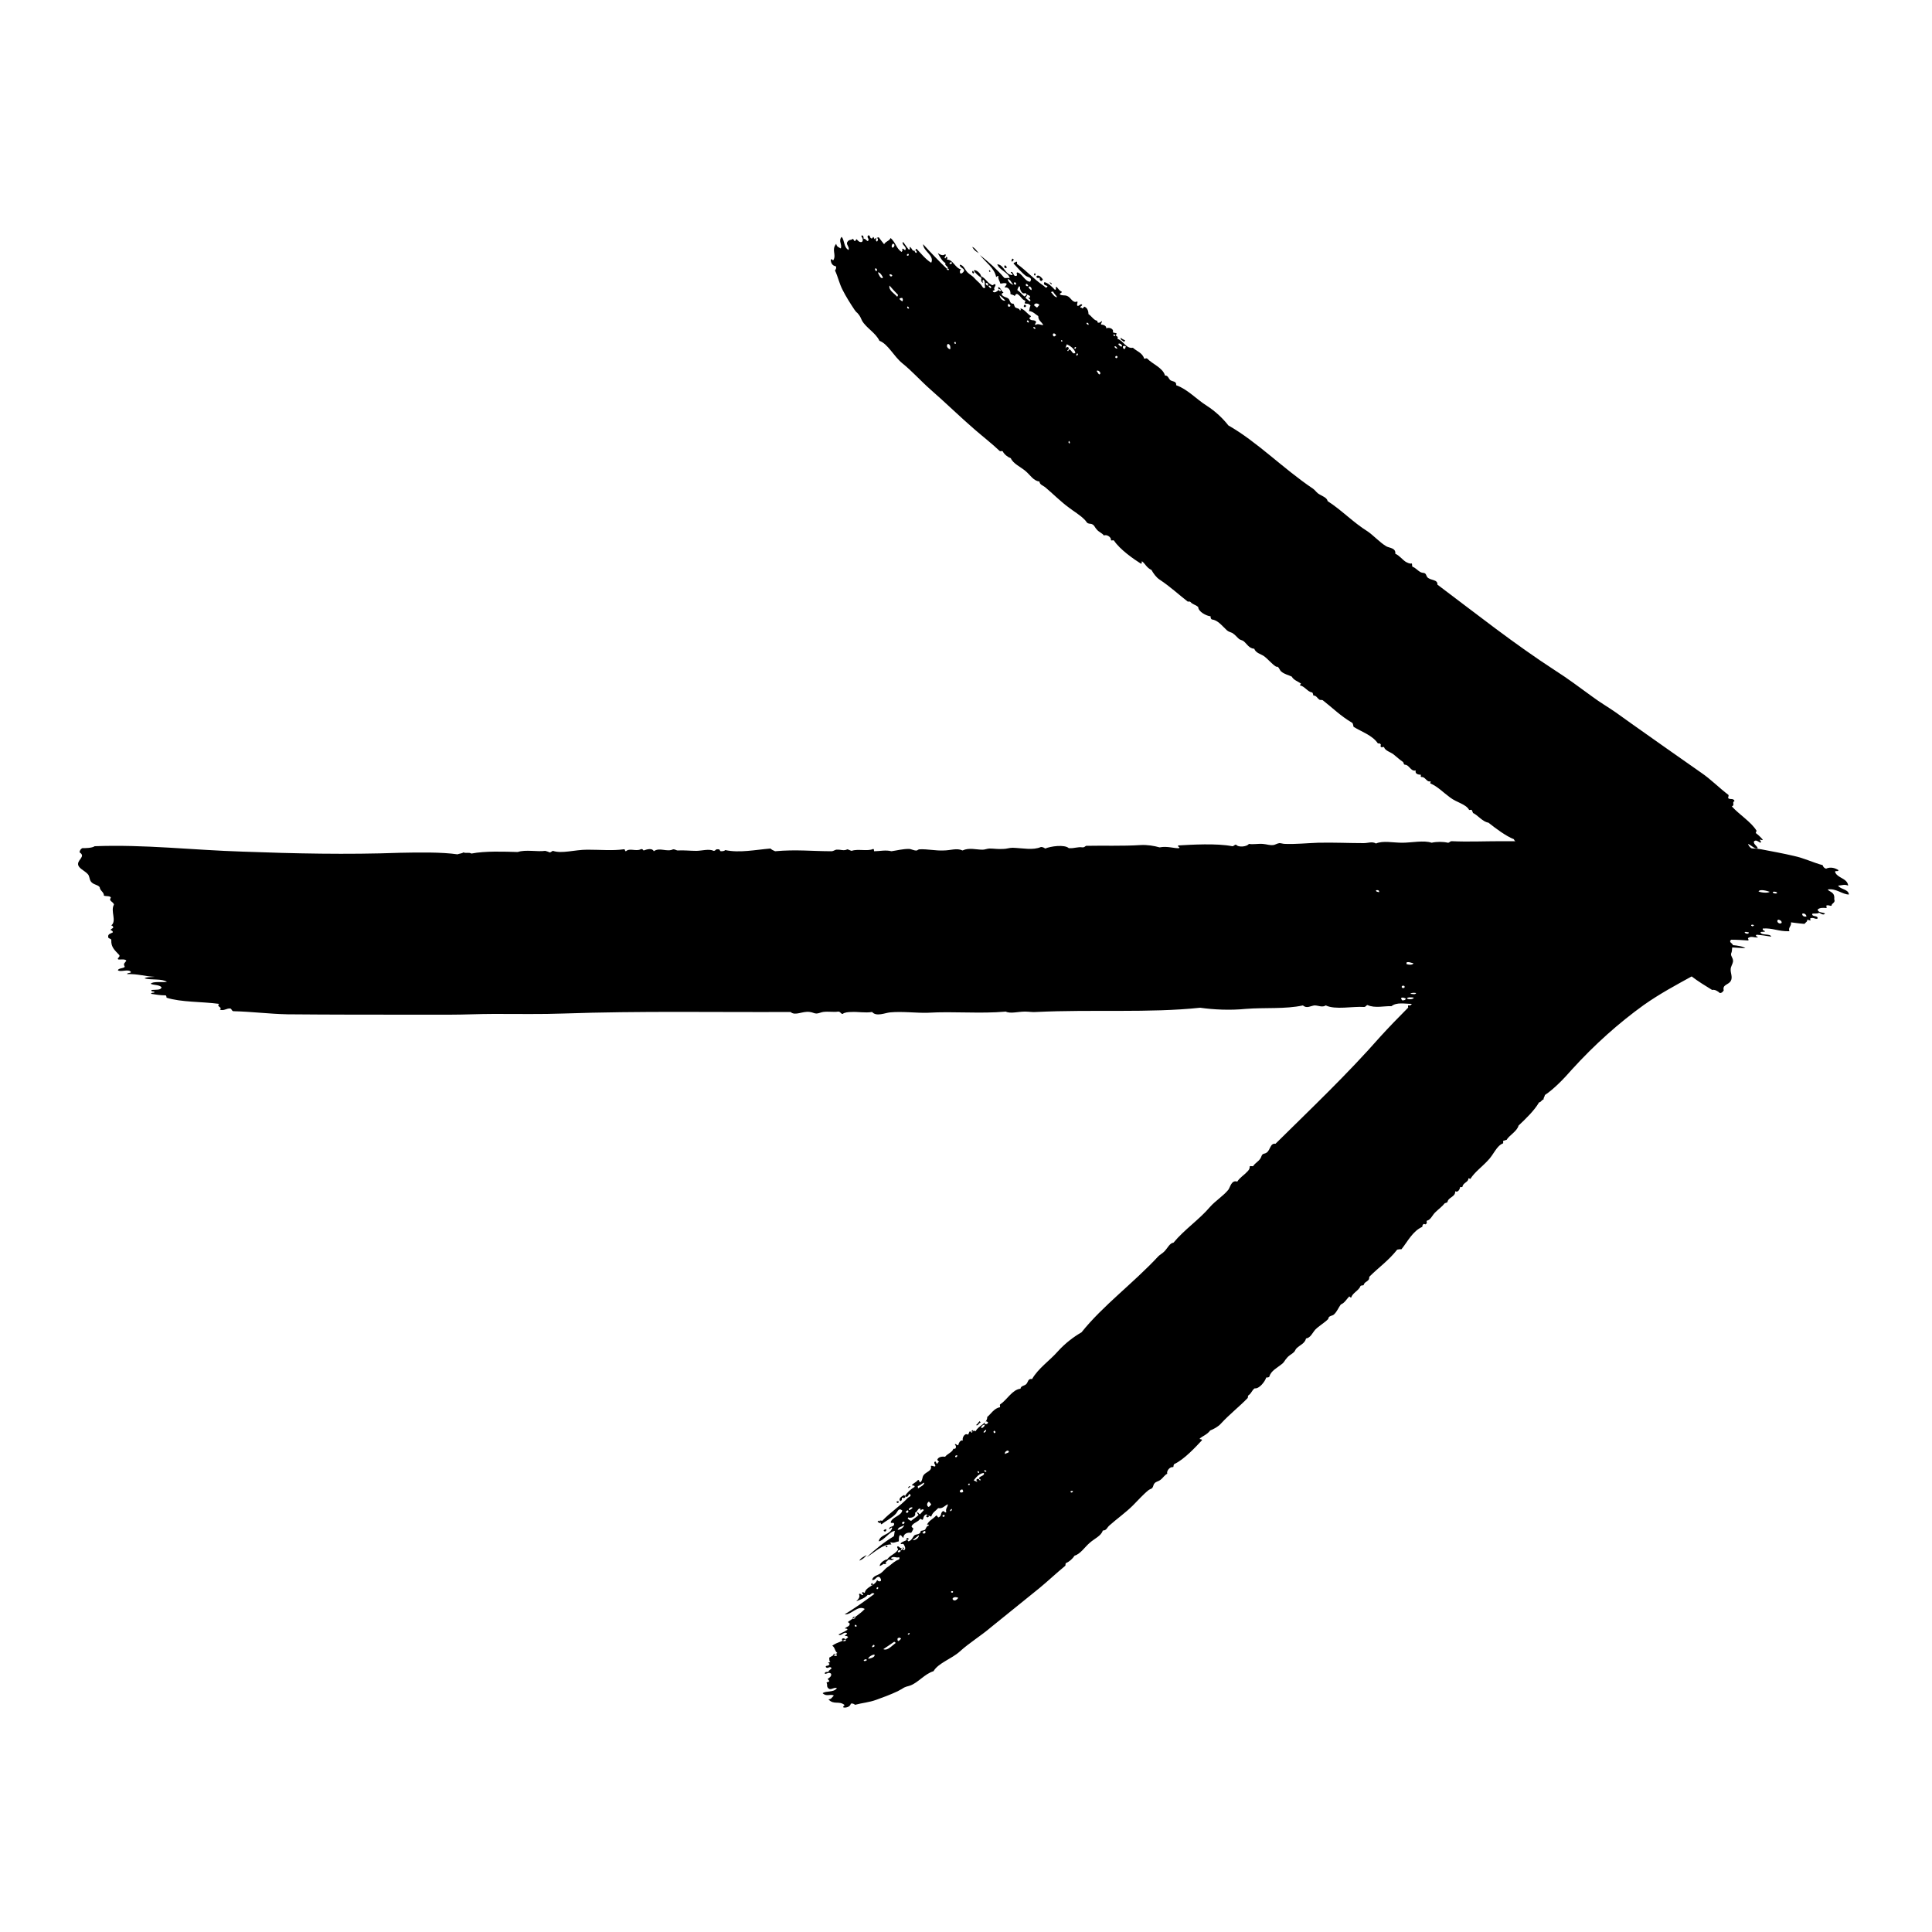 <svg xmlns="http://www.w3.org/2000/svg" xmlns:xlink="http://www.w3.org/1999/xlink" version="1.1" id="Layer_1" x="0px" y="0px" viewBox="0 0 500 500" style="enable-background:new 0 0 500 500;" xml:space="preserve" width="500"  height="500" >
<g>
	<path d="M473,230.2c2.1-0.4,3.8,1.3,5.5,1.3c-0.1-1.4-2.2-1.3-2.8-2.3c1.2-0.1,1.6-0.4,2.6,0c-0.2-2-2.9-1.9-3.4-3.6   c0.2-0.4,0.8,0.1,0.9-0.4c-0.9-0.6-2.1-0.9-3.2-0.4c-0.5-0.1-0.8-0.5-0.9-0.9c-2.6-0.7-4.7-1.8-7.5-2.4c-2.5-0.6-5.8-1.2-8.4-1.7   c-0.5-0.1-1.3-0.2-1.8-0.2c-0.3,0-0.5,0-0.8-0.1c-0.4-0.3-0.7-0.7-0.8-1.1c0.8,0.3,1.8,1.5,2.5,1.1c-0.2-0.6-1.1-1-1-1.7   c0.5-0.6,1.1,0,1.7,0.3c0.4-0.4-0.2-0.4-0.1-0.8c0.2-0.1,0.5,0.3,0.7,0c-0.5-0.6-1.1-1.2-1.8-1.7c0-0.2,0.1-0.3,0.2-0.6   c-1.4-2.3-4.4-4.1-6.4-6.3c0.9-0.4-0.1-1,0.7-1.4c-0.3-0.8-1.1-0.3-1.6-0.7c-0.2-0.2,0.2-0.6,0-0.9c-2.4-1.8-4.5-4-7-5.7   c-5.9-4.1-11.8-8.3-17.9-12.6c-1.4-1-2.8-2-4.2-3c-2-1.4-4.1-2.6-6.1-4.1c-3.3-2.4-6.5-4.8-9.5-6.7c-10.8-7-20.6-14.8-30.6-22.3   c0.1-1.4-1.7-1-2.6-1.9c-0.3-0.4-0.3-0.8-0.6-1c-0.3-0.2-0.7-0.1-1.1-0.3c-0.8-0.4-1.4-1.2-2.1-1.4c-0.3-0.2,0-0.7-0.3-0.9   c-0.4,0.2-1.1-0.2-1.5-0.4c-0.9-0.6-1.6-1.6-2.7-2.1c0.2-1.5-1.6-1.5-2.3-1.9c-1.7-1-3.4-2.9-4.9-3.9c-3.7-2.3-6.7-5.5-10.3-7.8   c-0.2-1-1.5-1.3-2.5-2c-0.5-0.4-0.9-1-1.4-1.3c-7.7-5.2-14.4-12.1-21.8-16.3c-1.4-1.8-3.4-3.7-5.6-5.1c-2.7-1.7-5-4.3-7.9-5.3   c0.1-1.1-0.9-0.9-1.5-1.3c-0.5-0.4-0.6-1.3-1.4-1.2c-0.5-2-3.3-3-4.6-4.4c-0.3-0.2-0.5,0.1-0.8,0c-0.4-1.5-2.1-2-2.9-2.8   c-1.8,0.3-2.4-1.8-4-2.3c0.2-0.5-0.1-0.7-0.5-0.9c0.2-0.2,0.3-0.4,0.3-0.5c-0.3-0.2-0.7-0.1-1-0.3c0.4-1-1.2-1.4-1.7-1   c0.1-0.7-0.8-1-1.3-1c-0.3-0.2,0.4-0.7,0.1-0.9c-0.3,0.3-0.6,0.5-0.9,0.4c-0.4-0.1,0-0.4-0.3-0.5c-0.8-0.1-1.5-1.3-2.2-1.7   c0-0.6-0.2-1.6-1-1.9c-0.2-0.2-0.4,0.6-0.6,0.4c-0.2-0.2-0.3-0.2-0.5-0.2c-0.1-0.4,0.7-0.5,0.4-0.8c-0.4-0.3-0.8,0.6-1.2,0.3   c-0.2-0.3,0.2-0.8,0-1.1c-1.2,0.6-1.6-1-2.6-1.4c-0.7-0.3-1.3,0-1.9-0.4c0-0.5,0.4-0.2,0.5-0.7c-0.7-0.3-0.9-0.8-1.4-1.3   c-0.4,0.3,0.2,0.7-0.4,0.8c-0.8-0.9-1.7-1.7-2.7-2c-0.5,0.9,0.6,0.8,0.8,1.1c-0.4,0.8-0.8-0.1-1.1-0.2c-2.6-1.8-4.3-3.8-6.8-5.6   c-0.1-0.2,0.2-0.5-0.2-0.6c-0.2,0.3-0.5,0.1-0.7,0.5c0.9,0.9,2.1,2.4,3.2,3.2c0.6,0.4,1.8,0.4,1.1,1.5c-1.4,0-2.1-2.3-3.4-2.4   c-0.3,0.4,0.3,0.7-0.2,0.9c-0.9,0.2-0.6-1.2-1.4-1c-0.1,0.3,0.6,0.4,0.4,0.8c-2-0.1-2.1-2.7-3.9-2.8c0.4,1.4,3,2.2,3.2,3.6   c-0.5-0.2-1,0.1-1.4-0.1c-1.9-2.2-3.9-4-6.3-5.9c1.4,1.8,3.8,3.4,4.2,5.7c0.2-0.2,0.4-0.3,0.6-0.3c-0.2,0.7,0.3,1.3,0.5,2   c0.5,0,1.1-0.3,1.6,0c0.1,0.4-0.5,0.7-0.5,1c1-0.2,1.6,0.8,1.5,1.7c0.4,0.2,0.8,0.2,1.1,0.5c0.3-0.4,0.3-0.6,0.7-0.5   c1,0.6,1.1,1.4,2,1.7c0.2,0.2-0.2,0.5-0.1,0.7c0.5,0.2,1-0.1,1.5,0.6c-0.3,0.5-0.2,0.9-0.4,1.4c1.1,0.1,1.7,0.9,2.4,1.3   c0,1.2,0.8,1.4,1.3,2.3c-0.7,0.1-1.3-0.5-2,0c-0.4-0.2,0.3-0.6,0.1-0.9c-0.6-0.6-1.2,0-1.7-0.8c0-0.3,0.4-0.3,0.4-0.6   c-1.1-0.7-1.6-1.7-2.7-2c0,0.2,0.2,0.3-0.1,0.6c-0.3-0.7-0.6-0.5-1.2-0.8c-0.3-0.3-0.3-0.7-0.5-1c-1,0.1-0.9-1-1.3-1.3   c-0.4-0.4-1.5-0.4-1.8-1.2c0.2-0.3,0.3-0.2,0.5-0.4c-0.6-0.4-0.6-1-1.2-1.4c-0.5,0.1,0.2,0.5-0.1,0.8c-0.5,0.4-1.2,0.9-1.5,0.2   c0.2-0.2,0.4,0,0.5-0.3c-0.4-0.6,0.4-0.9,0.2-1.4c-0.3-0.3-0.7,0.5-1,0.1c-1.2-0.6-1.5-1.7-2.7-2.2c0-0.6-1.3-1.9-1.9-1.5   c0.4,0.7,1.2,1.4,2,1.9c-0.1,0.4-0.2,1.2,0.5,1.3c-0.3-0.2-0.3-0.7,0-0.8c0.7,0.7,0.1,1.2,0.5,2c-0.6,0.5-0.8-0.4-1.1-0.7   c-0.5-0.6-1.3-1.2-1.7-1.7c-0.5-0.6-1.2-0.9-1.8-1.5c-0.7-0.7-1-1.9-2-2c-0.1,0.8,1.2,0.9,1.1,1.6c-0.1,0.3-0.7,0.9-1,0.6   c-0.1-0.3-0.2-0.6,0.2-1c-1.5-0.3-2.1-2.6-3.6-2.5c-0.1-0.2,0.3-0.5-0.1-0.7c-0.3-0.1-0.2,0.6-0.5,0.3c-0.2-0.3,0.6-0.8,0.1-1   c-0.6,0.5-1.3,0.1-1.9-0.3c0.5,0.9,1.1,2.1,2,2.6c-0.4,0.7,1,0.8,0.5,1.6c-2.1-2-4.3-4.3-6.3-6.5c0,1.8,3,2.9,2.1,4.8   c-1.5-0.9-2.7-2.5-3.8-3.6c-0.3,0-0.2,0.6-0.5,0.5c-0.7,0.1-0.6-0.6-1.2-1c-0.2,0,0.2,0.7-0.3,0.7c-0.6-0.7-1-1.4-1.5-2   c-0.5,0.8,1.1,1.2,0.6,2.1c-0.3,0.1-0.5-0.5-0.8-0.3c0,0.3,0.2,0.5-0.2,0.8c-1.4-1-1.4-2.3-2.8-3.6c-0.5,0.9-1.1,0.7-1.7,1.6   c-0.3-0.4-0.9-1.1-1.4-1.8c-0.5,0.2-0.7,0.1-1.1,0.5c-0.1-0.2-0.1-0.4-0.3-0.6c-0.2,0.2-0.2,0.5-0.5,0.4c-0.5-0.2-0.2-0.8-0.8-0.8   c-0.6,0.6,0.5,0.9-0.1,1.5c-0.4-0.1-0.6-0.7-1.1-0.6c0-0.3,0-1.1-0.6-0.8c0.1,0.5,0.7,0.9,0.2,1.6c-0.6,0.2-1-0.2-1.4-0.7   c-0.2,0.1-0.4,0.6-0.5,0.5c-0.3-0.2-0.2-0.4-0.5-0.6c-0.5,0.5-1,0-1.5,1c-0.1,0.7,0.7,1.2,0.4,1.9c-1.3-0.7-1-2.6-1.8-3.4   c-0.9,1.1,0.2,1.9-0.2,3c-0.7-0.4-1-0.4-1.2-1.2c-1.3,1.6,0.1,2.7-0.7,4.2c-0.4,0.2-0.3-0.5-0.7-0.1c0,0.8,0.4,1.6,1.3,1.7   c0.2,0.3,0.1,0.7-0.2,1.1c0.8,1.7,1.1,3.4,2,5.1c0.8,1.6,2,3.5,3,5c0.2,0.3,0.5,0.7,0.8,0.9c0.8,0.9,0.8,1.2,1.2,2   c1.1,1.9,3.5,3.1,4.5,5.2c2.2,0.8,3.7,4,5.9,5.8c2.5,2,4.7,4.5,7.3,6.8c3.9,3.4,8,7.4,11.5,10.4c2.2,1.9,4.4,3.6,6.4,5.5   c0.3,0.2,0.5-0.1,0.8,0.1c0.4,0.8,1.3,1.5,2.1,1.8c0.6,1.4,2.5,2.2,3.8,3.3c1.2,1,2.1,2.6,3.6,2.7c0.1,0.9,0.9,1,1.5,1.5   c1.9,1.6,3.9,3.6,5.9,5.1c1.4,1.1,3.2,2.1,4.4,3.4c0.3,0.3,0.4,0.6,0.7,0.8c0.4,0.2,0.9,0.1,1.2,0.3c0.6,0.3,0.6,0.8,1.2,1.4   c0.5,0.6,1.4,0.9,1.8,1.5c0.6-0.4,2,0.4,1.8,1.2c0.3,0.2,0.5-0.1,0.8,0.1c1.5,2.3,5.1,4.8,7,6c0.4-0.2,0-0.7,0.3-0.6   c0.7,0.5,1.2,1.7,2.4,2.2c0.5,0.9,1.2,1.9,2.1,2.5c2.6,1.7,5.1,4,7.3,5.7c0.2,0,0.5-0.1,0.7,0.1c0.6,0.7,1.2,0.6,2,1.3   c0,1.2,2.1,2.3,3.2,2.4c0,0.3,0,0.6,0.3,0.8c1.6,0.2,2.6,1.6,3.9,2.8c0.4,0.4,1,0.5,1.4,0.7c0.8,0.5,1.2,1.1,1.8,1.6   c0.3,0.2,0.8,0.3,1.1,0.5c0.9,0.7,1.4,1.9,2.8,2c0.4,1.1,1.6,1.3,2.5,1.9c1.1,0.8,2,2,3.1,2.7c0.1,0.1,0.4,0,0.5,0.1   c0.4,0.3,0.5,0.9,0.9,1.2c0.8,0.7,1.9,0.9,2.7,1.3c0.5,0.9,1.5,1.2,2.4,1.8c-0.2,0.2-0.2,0.4-0.3,0.5c1.2,0.1,2,1.7,3.2,1.8   c0.2,0.2,0.2,0.5,0.3,0.8c0.8,0,0.9,0.6,1.6,1.1c0.3,0.1,0.5,0,0.8,0.1c2.7,2.1,4.5,4,7.7,5.9c0.2,0.3,0.2,0.7,0.3,1   c2.1,1.3,4.9,2.2,6.3,4.3c0.2,0,0.5-0.1,0.7,0.2c0.2,0.2-0.2,0.5,0.1,0.7c0.3,0.3,0.5-0.2,0.8,0.1c0.3,0.9,1.6,1.2,2.4,1.8   c0.9,0.7,1.6,1.4,2.5,2c0.2,0.2,0.1,0.5,0.4,0.7c1.3,0,1.5,1.8,2.9,1.5c-0.3,0.9,0.7,1.1,1.3,1.1c0.1,0.2-0.2,0.5,0.2,0.6   c1-0.1,1.3,1.4,2.3,1.1c0.2,0.2-0.3,0.5,0.1,0.6c1.8,0.8,3.1,2.2,5,3.6c1.7,1.3,4.1,1.7,4.9,3.2c0.2,0.1,0.4-0.1,0.7,0   c0,0.3,0.3,0.5,0.3,0.8c1.2,0.5,2.5,2.3,4,2.5c1.9,1.5,4.4,3.4,6.6,4.3c0.1,0.3,0.2,0.4,0.4,0.5c-1.2,0-2.4,0-3.6,0   c-4.4,0-8.7,0.2-12.9,0c-0.5,0-0.5,0.4-1,0.4c-1.2-0.3-2.9-0.3-4.2,0c-2-0.7-5.2,0-7.6,0c-2.4,0-5-0.6-6.8,0.2   c-1-0.6-2-0.1-3.2-0.1c-3.7,0-8-0.2-11.8-0.1c-2.8,0.1-5.8,0.4-8.5,0.3c-0.6,0-1-0.2-1.5-0.2c-0.7,0.1-1.2,0.5-1.6,0.5   c-1,0.1-1.5-0.2-2.7-0.3c-1.2-0.1-2.5,0.2-3.6,0c-0.4,0.7-2.7,1-3.3,0.2c-0.5,0-0.5,0.4-1,0.4c-4-0.8-10.6-0.4-14-0.2   c-0.2,0.4,0.7,0.5,0.2,0.7c-1.2,0.1-3-0.6-5-0.2c-1.4-0.4-3.2-0.7-4.9-0.6c-4.7,0.3-9.8,0.1-14.1,0.2c-0.3,0.1-0.4,0.4-0.9,0.4   c-1.4-0.2-2,0.3-3.6,0.2c-1.1-1-4.7-0.5-6.1,0.1c-0.3-0.2-0.6-0.4-1.1-0.4c-2.1,0.9-4.6,0.3-7.3,0.2c-0.9,0-1.6,0.3-2.4,0.3   c-1.5,0.1-2.4-0.1-3.6-0.1c-0.6,0-1.2,0.3-1.8,0.3c-1.7,0-3.5-0.6-5.2,0.2c-1.5-0.7-3.1,0-4.9,0c-2.1,0.1-4.2-0.4-6.2-0.3   c-0.3,0-0.5,0.2-0.7,0.3c-0.8,0.1-1.4-0.4-2.1-0.4c-1.6,0-3.1,0.4-4.5,0.6c-1.5-0.4-3,0-4.5,0c0-0.3,0-0.5-0.2-0.6   c-1.5,0.7-4-0.1-5.6,0.5c-0.4-0.1-0.7-0.3-1.1-0.4c-1,0.5-1.6,0-2.9,0.1c-0.4,0.1-0.6,0.3-1.1,0.4c-5.2,0-9.2-0.5-14.7,0   c-0.5-0.2-0.9-0.4-1.2-0.7c-3.8,0.3-8,1.2-11.7,0.4c-0.2,0.2-0.5,0.3-1.1,0.3c-0.4,0-0.2-0.6-0.8-0.5c-0.7-0.1-0.5,0.4-1.1,0.4   c-1.2-0.6-3.1,0-4.5,0c-1.6,0-3.2-0.2-4.9-0.1c-0.4-0.1-0.6-0.3-1.1-0.3c-1.6,0.8-3.5-0.6-5,0.5c-0.4-0.9-1.8-0.5-2.6-0.2   c-0.3-0.1-0.2-0.5-0.8-0.3c-1.2,0.6-2.9-0.4-3.8,0.5c-0.4,0-0.1-0.6-0.6-0.5c-2.9,0.4-5.8,0.1-9.4,0.1c-3.3,0-6.6,1.1-8.9,0.3   c-0.4,0.1-0.4,0.4-0.9,0.4c-0.3-0.2-0.8-0.3-1.1-0.4c-2,0.3-5.1-0.4-7.1,0.3c-3.6-0.1-8.4-0.3-12,0.4c-0.7-0.4-1.3,0-2.1-0.3   c-0.3,0.3-1.1,0.3-1.5,0.5c-4.1-0.6-10-0.5-14.9-0.4c-13.7,0.5-27.2,0.2-40.7-0.3c-12.9-0.4-25.5-1.9-38.3-1.4   c-0.7,0.5-2.5,0.5-3.2,0.5c-0.4,0.2-0.7,0.6-0.7,1.1c1.6,1-0.4,1.8-0.4,3c0,1.1,1.7,1.7,2.5,2.6c0.5,0.5,0.4,1.3,0.8,1.9   c0.6,0.9,1.8,0.8,2.3,1.5c0.1,1,1.1,1.2,1.1,2.2c0.6,0.2,1.6,0,1.8,0.5c-0.7,0.9,0.6,1,0.8,1.8c-1,1.7,0.8,4.2-0.7,5.4   c0.3,0.1,0.5,0.2,0.5,0.6c-0.2,0.2-0.6,0.3-0.7,0.6c0.3,0.1,0.6,0.2,0.6,0.6c-0.5,0.3-1.3,0.4-1.2,1.1c-0.1,0.6,0.8,0.4,0.8,0.9   c-0.1,1.9,1,2.7,2.1,3.9c0.2,0.6-0.7,0.7-0.3,1.1c0.5,0.1,1.7-0.2,2.1,0.3c-0.4,0.7-0.9,0.7-0.4,1.6c-0.4,0.5-1.6,0.3-1.8,0.9   c0.7,0.6,2.9-0.5,3.4,0.5c-0.2,0.3-1,0.1-1,0.5c2.8-0.1,4.6,0.6,7.2,0.7c-1,0.1-2.2,0-2.7,0.4c1.7,0.5,4.5,0,5.8,0.9   c-1.4,0.2-3.6-0.2-4.2,0.5c0.8,0.4,2.2,0.2,2.8,0.9c-0.1,0.8-1.5,0.6-2.6,0.7c-0.2,0.6,0.7,0.2,0.8,0.6c-0.2,0.2-0.9,0-0.9,0.4   c1.2,0.2,2.4,0.4,3.8,0.4c0.1,0.1,0.2,0.3,0.2,0.6c3.7,1.2,9.2,1,13.6,1.6c-0.8,0.8,1,0.8,0.2,1.5c1.1,0.4,1.7-0.4,2.7-0.3   c0.4,0.1,0.3,0.6,0.8,0.7c4.7,0.1,9.2,0.7,14,0.8c11.1,0.1,22.5,0.1,34,0.1c2.7,0,5.3,0,8,0c3.8,0,7.6-0.2,11.4-0.2   c6.3,0,12.6,0.1,18-0.1c20-0.7,39.4-0.3,58.8-0.4c1.2,1.1,3.1-0.3,5,0c0.8,0.1,1.1,0.4,1.7,0.4c0.5,0,1.1-0.3,1.7-0.4   c1.4-0.2,2.9,0.1,3.9-0.1c0.7,0,0.6,0.6,1.2,0.6c0.4-0.4,1.5-0.5,2.3-0.5c1.6-0.1,3.5,0.3,5.3,0c1.1,1.3,3.4,0.2,4.7,0.1   c3.1-0.3,6.9,0.2,9.7,0.1c6.8-0.4,13.5,0.3,20.2-0.3c1.2,0.6,3.1,0,5,0c1,0,2,0.2,2.9,0.1c14.5-0.7,29.2,0.3,42.4-1.1   c3.5,0.5,7.8,0.7,11.8,0.3c5-0.4,10.2,0.1,14.8-0.9c1,0.9,2,0.1,3,0c1,0,2,0.6,2.9,0c2.5,1.2,6.9,0.2,9.9,0.4   c0.5,0,0.5-0.4,0.9-0.5c1.9,0.9,4.5,0.2,6.2,0.3c1.4-1.1,3.4-0.6,5.3-0.6c-0.1,0.1-0.2,0.2-0.4,0.4c-0.2,0-0.4,0-0.6,0   c0,0.2,0,0.3,0,0.5c0,0,0.1,0,0.1,0c-2.6,2.6-5.1,5.2-7.2,7.5c-8.7,9.9-18.1,18.8-27.2,27.8c-1.4-0.2-1.3,1.6-2.3,2.3   c-0.4,0.3-0.8,0.2-1.1,0.5c-0.2,0.2-0.3,0.7-0.5,1c-0.5,0.8-1.5,1.3-1.8,1.9c-0.3,0.3-0.7-0.1-1,0.2c0.1,0.5-0.3,1.1-0.7,1.4   c-0.7,0.8-1.8,1.4-2.5,2.5c-1.5-0.5-1.8,1.4-2.3,2.1c-1.3,1.6-3.5,3-4.7,4.4c-2.9,3.4-6.7,5.9-9.5,9.3c-1,0.1-1.5,1.4-2.4,2.3   c-0.5,0.5-1.1,0.8-1.5,1.2c-6.5,7-14.4,12.8-19.9,19.7c-2.1,1.2-4.3,2.9-6.1,4.9c-2.2,2.5-5.1,4.4-6.7,7.2c-1.1-0.2-1,0.8-1.5,1.3   c-0.5,0.5-1.4,0.4-1.5,1.2c-2.1,0.2-3.5,2.9-5.2,4c-0.3,0.2,0,0.5-0.1,0.8c-1.5,0.2-2.4,1.8-3.3,2.5c0,1.8-2.3,2.2-3,3.7   c-0.5-0.3-0.7,0-1,0.4c-0.2-0.2-0.3-0.3-0.5-0.4c-0.3,0.3-0.2,0.6-0.5,0.9c-0.9-0.6-1.6,1-1.3,1.5c-0.7-0.2-1.1,0.7-1.2,1.2   c-0.3,0.2-0.6-0.5-0.9-0.2c0.3,0.3,0.4,0.7,0.2,1c-0.2,0.3-0.4,0-0.6,0.2c-0.2,0.8-1.6,1.3-2.1,2c-0.7-0.1-1.7,0-2,0.7   c-0.2,0.2,0.6,0.5,0.3,0.7c-0.2,0.1-0.3,0.3-0.3,0.4c-0.4,0.1-0.3-0.8-0.7-0.5c-0.4,0.4,0.4,0.9,0.1,1.2c-0.4,0.1-0.7-0.3-1.1-0.1   c0.4,1.3-1.3,1.5-1.9,2.4c-0.4,0.6-0.2,1.3-0.8,1.8c-0.5-0.1-0.1-0.5-0.6-0.6c-0.5,0.6-1,0.7-1.6,1.3c0.3,0.4,0.7-0.1,0.7,0.5   c-1,0.6-2,1.5-2.5,2.4c0.8,0.6,0.9-0.5,1.2-0.6c0.7,0.6-0.2,0.8-0.4,1c-2.3,2.4-4.5,3.7-6.7,6c-0.2,0-0.4-0.3-0.6,0.1   c0.3,0.3,0.1,0.5,0.4,0.8c1-0.8,2.8-1.7,3.7-2.7c0.5-0.5,0.7-1.7,1.7-0.9c-0.2,1.4-2.7,1.7-3,3.1c0.3,0.4,0.8-0.2,0.9,0.4   c0,0.9-1.3,0.5-1.3,1.3c0.3,0.1,0.5-0.6,0.8-0.3c-0.5,1.9-3.1,1.6-3.5,3.5c1.4-0.2,2.8-2.6,4.2-2.7c-0.2,0.5-0.1,1-0.3,1.4   c-2.5,1.5-4.7,3.3-7,5.4c2-1.2,4.1-3.4,6.4-3.3c-0.2-0.2-0.3-0.5-0.2-0.6c0.7,0.4,1.4-0.1,2.1-0.2c0.1-0.5-0.1-1.1,0.3-1.6   c0.4-0.1,0.6,0.6,0.9,0.7c0-1.1,1.1-1.5,2-1.3c0.3-0.4,0.4-0.7,0.6-1.1c-0.4-0.4-0.6-0.4-0.4-0.8c0.7-0.9,1.6-0.9,2.1-1.7   c0.2-0.1,0.5,0.3,0.7,0.2c0.3-0.5,0.1-1,0.9-1.4c0.5,0.4,0.9,0.4,1.3,0.6c0.3-1.1,1.2-1.5,1.8-2.2c1.2,0.2,1.6-0.6,2.5-1   c0,0.7-0.7,1.2-0.4,2c-0.3,0.4-0.6-0.4-0.9-0.2c-0.7,0.5-0.2,1.2-1.1,1.6c-0.3,0-0.2-0.4-0.6-0.5c-0.9,1-1.9,1.3-2.4,2.4   c0.2,0,0.4-0.2,0.5,0.2c-0.7,0.2-0.6,0.5-1,1.1c-0.4,0.2-0.7,0.2-1.1,0.3c-0.1,1-1.1,0.8-1.6,1.1c-0.4,0.3-0.7,1.4-1.6,1.6   c-0.3-0.2-0.1-0.3-0.3-0.5c-0.5,0.5-1.1,0.4-1.7,1c0,0.5,0.5-0.1,0.8,0.3c0.3,0.5,0.7,1.4-0.1,1.5c-0.1-0.2,0.1-0.4-0.2-0.6   c-0.7,0.3-0.9-0.5-1.3-0.4c-0.4,0.3,0.4,0.7,0,1c-0.8,1.1-2,1.3-2.7,2.4c-0.5-0.1-2.1,1-1.9,1.7c0.7-0.3,1.6-1,2.3-1.7   c0.4,0.1,1.1,0.4,1.4-0.3c-0.2,0.3-0.7,0.2-0.8-0.1c0.8-0.6,1.2,0.1,2.1-0.2c0.4,0.7-0.6,0.7-0.9,1c-0.7,0.4-1.4,1.1-2,1.5   c-0.7,0.4-1.1,1.1-1.8,1.6c-0.8,0.6-2.1,0.7-2.3,1.8c0.8,0.2,1.1-1,1.8-0.8c0.3,0.1,0.7,0.8,0.4,1.1c-0.3,0.1-0.6,0.1-0.9-0.3   c-0.5,1.5-2.9,1.7-3.2,3.3c-0.2,0.1-0.5-0.4-0.7,0c-0.1,0.3,0.5,0.3,0.2,0.6c-0.3,0.2-0.7-0.7-1-0.2c0.4,0.7-0.2,1.3-0.7,1.8   c1-0.4,2.3-0.8,3-1.7c0.7,0.5,0.9-0.9,1.7-0.2c-2.4,1.8-5.1,3.7-7.7,5.3c1.7,0.2,3.4-2.5,5.2-1.4c-1.2,1.3-3,2.4-4.3,3.3   c-0.1,0.3,0.5,0.3,0.4,0.6c-0.1,0.7-0.7,0.6-1.2,1.1c-0.1,0.2,0.7-0.1,0.6,0.4c-0.8,0.5-1.5,0.8-2.3,1.2c0.7,0.6,1.4-0.9,2.2-0.3   c0.1,0.3-0.6,0.4-0.5,0.7c0.3,0,0.5-0.1,0.8,0.3c-1.2,1.2-2.6,1.1-4.1,2.2c0.8,0.6,0.5,1.2,1.3,1.9c-0.5,0.3-1.3,0.7-2.1,1.2   c0.1,0.5-0.1,0.8,0.3,1.1c-0.2,0.1-0.4,0.1-0.6,0.2c0.2,0.2,0.5,0.2,0.3,0.5c-0.3,0.5-0.9,0.1-0.9,0.6c0.5,0.7,1-0.4,1.5,0.3   c-0.1,0.4-0.8,0.5-0.8,1c-0.3,0-1.1-0.1-0.9,0.5c0.5,0,1.1-0.6,1.6,0c0.1,0.6-0.3,0.9-0.9,1.3c0.1,0.2,0.5,0.5,0.4,0.6   c-0.2,0.3-0.5,0.1-0.7,0.4c0.4,0.6-0.2,1,0.7,1.6c0.7,0.2,1.3-0.5,2-0.2c-0.9,1.2-2.8,0.6-3.7,1.3c1,1,2,0.1,2.9,0.6   c-0.6,0.6-0.6,0.9-1.4,1c1.4,1.5,2.7,0.3,4.1,1.4c0.2,0.4-0.5,0.2-0.2,0.7c0.8,0.1,1.7-0.2,1.9-1c0.4-0.1,0.7,0,1.1,0.3   c1.8-0.5,3.6-0.6,5.5-1.3c1.7-0.6,3.8-1.4,5.5-2.2c0.3-0.2,0.8-0.4,1.1-0.6c1-0.7,1.4-0.6,2.2-0.9c2.1-0.8,3.7-3,6-3.7   c1.2-2.1,4.7-3.2,6.8-5.1c2.4-2.2,5.4-4,8.1-6.3c4.1-3.3,8.8-7.1,12.5-10.1c2.3-1.9,4.4-3.9,6.6-5.7c0.3-0.2,0-0.5,0.3-0.8   c0.8-0.3,1.7-1.1,2.2-1.9c1.5-0.4,2.7-2.3,3.9-3.3c1.2-1.1,3-1.8,3.4-3.2c1,0,1.1-0.8,1.7-1.3c1.9-1.7,4.3-3.4,6.1-5.2   c1.3-1.3,2.7-2.9,4.1-4c0.3-0.2,0.7-0.3,0.9-0.5c0.3-0.4,0.3-0.9,0.5-1.1c0.4-0.6,0.9-0.5,1.6-1c0.7-0.5,1.1-1.3,1.8-1.6   c-0.3-0.7,0.7-1.9,1.5-1.7c0.2-0.2,0-0.5,0.3-0.8c2.6-1.2,5.6-4.5,7.2-6.2c-0.2-0.4-0.7-0.1-0.6-0.4c0.6-0.6,1.9-1,2.7-2.1   c1-0.4,2.1-1,2.8-1.8c2.2-2.4,4.9-4.5,6.9-6.6c0.1-0.2,0-0.5,0.2-0.7c0.8-0.5,0.8-1.2,1.6-1.8c1.2,0.2,2.7-1.8,3-2.8   c0.3,0,0.6,0,0.8-0.2c0.4-1.6,2.1-2.3,3.5-3.5c0.4-0.4,0.6-0.9,1-1.3c0.6-0.8,1.3-1,1.9-1.6c0.3-0.3,0.4-0.8,0.7-1   c0.8-0.8,2.1-1.2,2.4-2.5c1.2-0.2,1.6-1.4,2.4-2.3c1-1,2.3-1.7,3.3-2.7c0.1-0.1,0.1-0.4,0.2-0.5c0.3-0.4,1-0.4,1.3-0.7   c0.8-0.7,1.2-1.8,1.8-2.6c1-0.4,1.5-1.4,2.2-2.1c0.2,0.2,0.3,0.3,0.5,0.3c0.3-1.2,2-1.8,2.4-3c0.3-0.2,0.6-0.1,0.8-0.2   c0.2-0.8,0.8-0.8,1.3-1.4c0.2-0.3,0.1-0.5,0.2-0.8c2.5-2.5,4.8-4,7.2-7c0.4-0.1,0.7-0.1,1.1-0.1c1.6-2,2.9-4.7,5.4-5.8   c0-0.2,0-0.5,0.3-0.7c0.2-0.2,0.5,0.3,0.7-0.1c0.4-0.2-0.1-0.5,0.2-0.8c1-0.2,1.4-1.5,2.2-2.2c0.8-0.8,1.7-1.4,2.4-2.3   c0.2-0.1,0.5-0.1,0.7-0.3c0.2-1.3,2.1-1.3,2-2.8c0.8,0.4,1.2-0.6,1.3-1.1c0.2-0.1,0.4,0.2,0.6-0.1c0.1-1,1.6-1.2,1.5-2.1   c0.2-0.2,0.5,0.3,0.6,0c1.1-1.7,2.7-2.8,4.4-4.6c1.6-1.6,2.3-3.9,4-4.5c0.1-0.2-0.1-0.5,0.1-0.7c0.3,0,0.6-0.2,0.8-0.2   c0.7-1.2,2.7-2.2,3.1-3.7c1.8-1.7,4.1-3.9,5.3-6c0.6-0.1,0.6-0.6,1.2-0.8c-0.1-0.4,0.3-0.7,0.3-1.1c2.3-1.5,5-4.3,7-6.6   c5.9-6.5,12.2-12.1,18.6-16.7c4.1-2.9,8.4-5.2,12.4-7.4c1.7,1.3,3.5,2.4,5.3,3.5c0.7-0.2,1.6,0.4,2,0.8c0.4,0,0.7-0.2,1-0.7   c-0.4-1.5,1.2-1.4,1.8-2.4c0.6-1-0.1-2.1,0-3.1c0-0.6,0.5-1.3,0.6-1.9c0.1-1-0.6-1.3-0.5-2.1c0.3-0.6,0.2-1.1,0.3-1.6   c1.2,0.1,2.3,0.1,3.4,0.2c-0.7-0.5-2-0.7-3.3-0.8c0-0.1,0-0.1,0.1-0.1c-0.3-0.4-0.9-0.6-0.7-1.1c0.1-0.1,0.2-0.1,0.2-0.2   c1.6,0,3.1,0.1,4.4,0.2c0.4-0.2-0.3-0.5,0.1-0.7c0.8-0.5,1.4,0,2.4-0.1c0.3-0.1-0.9-0.3-0.3-0.7c1.3,0.1,2.6,0.3,3.8,0.5   c-0.3-0.9-2.5-0.2-2.8-1.1c0.2-0.3,1.1,0,1.2-0.3c-0.3-0.2-0.7-0.2-0.6-0.7c2.6-0.2,4,0.8,6.9,0.7c-0.4-1,0.6-1.3,0.4-2.3   c0.9,0.1,2.1,0.3,3.5,0.4c0.4-0.5,0.8-0.6,0.7-1.1c0.3,0.1,0.6,0.2,0.9,0.2c-0.1-0.3-0.3-0.5,0.1-0.6c0.8-0.2,1.1,0.4,1.7,0.1   c0.1-0.9-1.5-0.3-1.4-1.2c0.5-0.2,1.3,0.1,1.8-0.3c0.3,0.2,1.2,0.8,1.5,0.2c-0.6-0.3-1.8-0.2-1.9-1c0.5-0.5,1.3-0.5,2.3-0.4   c0.1-0.2-0.2-0.7,0.1-0.7c0.6-0.1,0.7,0.2,1.2,0.1c0-0.7,1.1-0.7,0.7-1.7C474.9,230.8,473.5,230.9,473,230.2z M260.8,72.2   c0.8,0.2,0.8,0.9,1.5,1.5C261.6,73.6,260.8,72.8,260.8,72.2z M262.4,73.2c0.3-0.4,0.6,0.1,0.6,0.3   C262.8,73.9,262.3,73.5,262.4,73.2z M266.1,73.9c-0.2,0.4-0.8,0-0.6-0.3C265.6,73.2,266.1,73.8,266.1,73.9z M266.5,78l-1.1-0.9   c0.1-0.4,0.4-0.4,0.4-0.8c-0.2-0.2-0.4,0.4-0.7,0.4c-0.7-0.5-1-1.1-1.8-1.6c0-0.3,0.2-0.7,0.4-1c0.1,0.1,0.2,0,0.3,0.1   c-0.2,0.6,0.5,2.2,1.4,1.6c0.2,0.7,1.2,0.4,1.2,1.1c-0.1,0.2-0.3,0.2-0.5,0.1C266.3,77.4,267,77.6,266.5,78z M266.9,75.1   c-0.4-0.3-0.7-0.5-0.7-0.9C266.6,73.9,267.2,74.7,266.9,75.1z M268.4,79.6c-0.4-0.2-0.4-0.3-0.8-0.6c0.2-0.6,0.9-0.6,1.4-0.1   L268.4,79.6z M226.8,70.2c-0.3-0.2-0.5-0.5-0.2-0.8C227,69.6,227.1,69.9,226.8,70.2z M226.9,61.5c0.4,0.3,0.4,0.6,0.1,1   C226.6,62.5,226.6,61.9,226.9,61.5z M227.2,70.5c0.5-0.1,1.2,0.9,1.3,1.4C227.9,72.3,227.4,71,227.2,70.5z M231,63.1   c0.7-0.2,0.6,1-0.1,1C230.7,63.8,230.7,63.5,231,63.1z M230.9,71.4c-0.4,0.4-0.7-0.1-0.7-0.4C230.4,70.9,231,71.1,230.9,71.4z    M232.2,76.8c-0.8-0.9-2.3-1.7-2-2.9c0.8,0.9,1.3,1.5,2.2,2.4C232.4,76.5,232.3,76.6,232.2,76.8z M233.5,78   c-0.2-0.2-0.7-0.4-0.7-0.7c0.2-0.2,0.5-0.2,0.7-0.2C233.6,77.3,233.8,77.6,233.5,78z M234.9,79.3c0.3,0.1,0.2,0.3,0.4,0.5   C235.1,80,234.5,79.7,234.9,79.3z M235.2,66l-0.2,0.2c-0.1-0.1-0.1,0-0.2,0l-0.1-0.1c0.1-0.1,0-0.1,0-0.2l0.2-0.2   c0.1,0.1,0.1,0,0.2,0l0.1,0.1C235.1,65.9,235.2,65.9,235.2,66z M237.2,65.4c-0.3,0.2-0.4-0.3-0.5-0.4   C237,64.5,237.4,65.2,237.2,65.4z M245.9,90.4c-0.5-0.1-1.2-0.8-0.6-1.4C246,89.1,246,90,245.9,90.4z M245.5,69.9   c-0.2,0-0.3,0-0.5-0.2C245.1,69.3,245.8,69.6,245.5,69.9z M245.7,68.2c0.3-0.5,0.6-0.4,0.7-0.1C246.1,68.4,245.9,68.4,245.7,68.2z    M247.1,88.5c0.3-0.1,0.2,0.2,0.3,0.4C247.2,89.1,246.7,88.8,247.1,88.5z M255.1,73.3c0.3-0.3,0.9,0.3,0.5,0.6   C255.4,74,255.1,73.6,255.1,73.3z M256.4,74.6c-0.4-0.2-0.4-0.4-0.6-0.6C256,73.7,256.8,74.3,256.4,74.6z M258.6,74.8   c0.3,0.1,0.7,0.2,0.2,0.6C258.6,75.2,258.3,75,258.6,74.8z M258.7,76.4c0.6,0.5,1.1,1,1.5,1.4C259.5,78,258.7,77.1,258.7,76.4z    M261,78.6c0.2,0.2,0.5,0.3,0.5,0.6C261,79.7,260.6,79.1,261,78.6z M266.2,83.5c-0.2-0.1-0.7-0.2-0.3-0.6   C266.1,82.9,266.4,83.2,266.2,83.5z M267.4,84.7c0.3-0.2,0.5,0.1,0.6,0.3C267.8,85.3,267.4,84.9,267.4,84.7z M272.8,87.1   c-0.4-0.2-0.3-0.4-0.3-0.7c0.3-0.3,0.8,0.1,0.8,0.4C273.1,86.9,273,87,272.8,87.1z M272,75.6c0.2-0.2,0.4,0,0.5-0.2   c0.2,0.5,0.8,1,1.1,1.5C272.9,77,272.4,76,272,75.6z M274.7,88l0.3,0.2C274.8,88.6,274.4,88.3,274.7,88z M276.8,114.8   c-0.3-0.2-0.4-0.4-0.1-0.7C276.8,114.3,277,114.5,276.8,114.8z M276.6,90.5c0,0.1-0.1,0.3-0.2,0.4l-0.2-0.2   c0.4-0.3,0.5-0.5,0.3-0.8c-0.3-0.2-0.5-0.1-0.8,0.3c0.2-0.4,0.2-0.7,0.4-1.1c1,0.5,2,1.2,2.2,2.2C277.5,92,277.3,90.2,276.6,90.5z    M278.2,90.3c-0.4-0.2,0.1-0.7,0.3-0.4C278.3,90.2,278.5,90.2,278.2,90.3z M278.7,92.1c-0.2-0.2-0.2-0.4,0-0.6   C279,91.4,279.1,91.7,278.7,92.1z M281.6,84.1c-0.1-0.2-0.5-0.2-0.4-0.5C281.4,83.3,282,83.9,281.6,84.1z M284.6,96.9   c-0.4,0-0.5-0.6-0.8-0.9c0.4-0.3,0.9,0.2,1,0.6L284.6,96.9z M288.3,86.5c0.2,0.1,0.3,0.2,0.3,0.4C288.4,87.1,287.9,86.8,288.3,86.5   z M288.6,92.4l0.2-0.3C289.7,92.1,288.9,93.2,288.6,92.4z M288.4,89.7c0.4-0.3,0.6,0.3,0.8,0.5C288.9,90.3,288.5,90,288.4,89.7z    M289.4,89c0.4-0.3,1,0.2,1,0.6C290.1,89.9,289.5,89.3,289.4,89z M291.1,90.3c-0.4,0.1-0.5-0.3-0.5-0.6c0.2-0.3,0.5-0.2,0.8,0   C291.2,89.9,291.3,90.1,291.1,90.3z M356.1,230.4c0.5-0.1,0.9,0,0.8,0.5C356.5,230.8,356.1,230.8,356.1,230.4z M363.5,255.2   c0,0.1,0,0.2,0,0.4C362.5,256.1,362.5,254.7,363.5,255.2z M362.9,258.9c-0.1-0.2-0.3-0.3-0.3-0.6c0.4-0.3,0.9,0,1.2,0.1   C363.8,258.8,363.4,258.9,362.9,258.9z M234,393.8c0.3,0.3-0.2,0.7-0.4,0.6C233.2,394,233.7,393.8,234,393.8z M232.3,395.9   c0.3-0.8,1-0.7,1.7-1.2C233.9,395.3,232.9,396,232.3,395.9z M236.2,390.2c-0.3,0.3-0.6,0.6-1,0.6   C235.1,390.3,235.9,389.9,236.2,390.2z M235,390.9c0.3,0.3-0.2,0.8-0.4,0.6C234.2,391.2,234.8,390.8,235,390.9z M238.1,391.9   c-0.4-0.1-0.3-0.5-0.7-0.5c-0.2,0.2,0.3,0.5,0.3,0.7c-0.6,0.6-1.2,0.9-1.9,1.5c-0.3-0.1-0.6-0.3-0.9-0.6c0.1-0.1,0.1-0.2,0.1-0.3   c0.6,0.3,2.2-0.1,1.8-1.2c0.7-0.2,0.6-1.1,1.3-1.1c0.2,0.2,0.2,0.3,0,0.5c0.3,0,0.6-0.6,1-0.1L238.1,391.9z M237.6,385.2   c-0.1-0.2,0-0.4-0.1-0.6c0.6-0.1,1.1-0.7,1.7-0.9C239.2,384.4,238.1,384.8,237.6,385.2z M240.3,390c-0.5-0.3-0.5-1,0.1-1.4l0.6,0.7   C240.7,389.7,240.7,389.8,240.3,390z M232.4,401.7c-0.2-0.3,0.4-0.8,0.7-0.4C233.1,401.6,232.7,401.8,232.4,401.7z M225.7,410.4   c-0.4-0.4-0.3-0.6,0.1-0.7C225.9,410,225.9,410.2,225.7,410.4z M215.6,428.2c0.3-0.3,0.7-0.3,1,0.1   C216.6,428.7,215.9,428.6,215.6,428.2z M217.9,424.4c-0.1-0.7,1.1-0.4,1,0.2C218.6,424.8,218.2,424.8,217.9,424.4z M220.8,419   c-0.4-0.5,0.3-0.7,0.5-0.5C221.5,418.8,221,418.9,220.8,419z M221.7,420.9l-0.1,0.1c-0.1-0.1-0.1-0.1-0.2,0l-0.2-0.2   c0.1,0,0-0.1,0-0.2l0.1-0.1c0.1,0.1,0.1,0.1,0.2,0l0.2,0.2C221.6,420.8,221.7,420.9,221.7,420.9z M223.5,429.7   c0.3-0.3,0.6-0.4,0.9-0.1C224,429.9,223.7,430,223.5,429.7z M224.7,429.3c0-0.5,1.1-1.1,1.6-1.1   C226.6,428.9,225.2,429.2,224.7,429.3z M225.7,426.3c-0.1-0.2,0.3-0.7,0.5-0.6C226.6,426.1,226,426.3,225.7,426.3z M227,411.3   c-0.4-0.2,0.1-0.8,0.3-0.4C227.3,411.1,227.2,411.2,227,411.3z M228.6,426.8c1-0.7,1.7-1.1,2.8-1.9c0.1,0,0.3,0.1,0.4,0.3   C230.8,425.9,229.7,427.3,228.6,426.8z M232.4,424.7c-0.2-0.3-0.1-0.5-0.1-0.7c0.3-0.2,0.6-0.3,0.9,0.1   C233,424.3,232.7,424.7,232.4,424.7z M233.2,401.2c-0.2-0.3,0.5-1,0.8-0.5C233.7,401,233.4,401,233.2,401.2z M234.9,422.9   c0.2-0.3,0.4-0.2,0.5-0.3C235.5,422.8,235.2,423.3,234.9,422.9z M234.5,398.4c0.1-0.3,0.4-0.6,0.7-0.1   C234.9,398.5,234.7,398.8,234.5,398.4z M236.2,398.6c0.6-0.5,1.2-1,1.6-1.3C237.9,398,236.8,398.7,236.2,398.6z M238.7,396.7   c0.2-0.2,0.4-0.5,0.7-0.5C239.8,396.8,239.1,397.1,238.7,396.7z M243.9,392.4c0-0.3,0.4-0.5,0.6-0.2   C244.4,392.4,244.3,392.8,243.9,392.4z M246.3,390.5c0.2,0.3-0.2,0.6-0.4,0.6C245.8,390.8,246.1,390.6,246.3,390.5z M246.6,411.8   c0.2,0.3-0.2,0.6-0.5,0.2C246.2,411.7,246.4,411.8,246.6,411.8z M246.5,413.8c0.2-0.6,1-0.5,1.5-0.3   C247.7,414,246.9,414.6,246.5,413.8z M247.3,377.1c-0.4-0.3,0.4-0.7,0.5-0.3C247.7,376.8,247.5,377.3,247.3,377.1z M248.5,386.2   c-0.3-0.4,0.2-0.8,0.6-0.7c0.1,0.2,0.1,0.3,0.2,0.5C249.1,386.3,248.8,386.3,248.5,386.2z M250.5,384.2l0.3-0.3   C251.2,384.2,250.8,384.6,250.5,384.2z M254.8,368.7c0.2,0.3-0.5,0.9-0.8,0.9C253.8,369.2,254.4,368.7,254.8,368.7z M253.1,380.7   c0.2,0.2,0.3,0.1,0.3,0.4C253.2,381.4,252.8,380.9,253.1,380.7z M251.8,370.1c0.2,0.3-0.2,0.6-0.4,0.3   C251.5,370.2,251.6,370.2,251.8,370.1z M253.4,382.7c0.1,0,0.3,0.1,0.4,0.3l-0.2,0.2c-0.3-0.5-0.4-0.6-0.8-0.4   c-0.2,0.2-0.1,0.5,0.2,0.8c-0.3-0.2-0.7-0.3-1-0.5c0.7-0.9,1.5-1.8,2.6-1.9C255,382,253.2,382,253.4,382.7z M254.7,380.7   c0-0.3,0.4-0.3,0.6,0.1C255.1,381,254.9,380.9,254.7,380.7z M254.6,370.8c-0.2-0.4,0.4-0.6,0.6-0.8   C255.3,370.4,254.9,370.7,254.6,370.8z M255,368.6c-0.3-0.3-0.1-0.5,0.1-0.8c0.2,0.1,0.4,0.1,0.6,0.3   C255.7,368.5,255.2,368.6,255,368.6z M257.3,370.9l-0.2-0.3C257.2,369.8,258.1,370.8,257.3,370.9z M260.1,376.3   c-0.2-0.5,0.4-0.9,0.8-0.9l0.2,0.3C261.1,376,260.5,376,260.1,376.3z M277,386c0.2-0.1,0.5-0.3,0.7,0   C277.5,386.3,277.2,386.4,277,386z M365.8,249.3c-0.2,0.5-1.3,0.4-1.8,0.2c0-0.1,0-0.2,0-0.4C364.5,248.8,365.2,249.2,365.8,249.3z    M366.5,257c-0.2,0.5-1.1,0.2-1.5,0.2C365.2,256.9,366,256.9,366.5,257z M364.1,258.4c0.1-0.4,1.5-0.3,1.8-0.2   C365.7,258.7,364.5,258.7,364.1,258.4z M451.5,241.3c0.2-0.3,0.8,0,1.1,0C452.6,241.9,451.6,241.6,451.5,241.3z M453.7,239.7   c-0.1,0-0.2,0-0.3,0c0-0.1-0.1-0.1-0.2-0.1c0-0.1,0-0.2,0-0.2c0.1,0,0.1-0.1,0.2-0.1c0.1,0,0.2,0,0.3,0c0,0.1,0.1,0.1,0.2,0.1   c0,0.1,0,0.2,0,0.2C453.8,239.5,453.7,239.6,453.7,239.7z M455.1,230.7C455.1,230.7,455.1,230.7,455.1,230.7   c0.4-0.7,2.3-0.1,2.9,0.1C457.5,231.2,455.7,231,455.1,230.7z M458.8,230.8c0.6-0.1,1.1,0,1.1,0.4   C459.2,231.3,458.8,231.2,458.8,230.8z M460.2,238c0.5,0.1,0.9,0.3,0.9,0.8C460.6,239.4,459.5,238.5,460.2,238z M466.4,236.5   c0.5-0.3,1.1,0.2,1.1,0.7C466.8,237.3,466.4,237,466.4,236.5z"/>
	<path d="M233.4,387.6c0.3,0.1,0.9,0.2,0.9-0.3l-0.3-0.4c-0.4,0.2-1.7,0.9-1,1.6C233.5,388.3,233.4,388,233.4,387.6z"/>
	<path d="M253.8,368.1l-0.3-0.3c-0.4,0.5-0.6,0.8-0.9,1C253.1,369.1,253.2,368.4,253.8,368.1z"/>
	<path d="M235,385.1c0.2-0.1,0.4-0.1,0.6-0.4C235.4,384.4,234.9,385,235,385.1z"/>
	<path d="M232,388.7c0.2,0.5,0.8,0.2,0.5-0.2C232.4,388.6,232.2,388.4,232,388.7z"/>
	<path d="M240.4,392.4c-0.3-0.5-0.7-0.2-0.7,0.1C240,392.8,240.3,392.7,240.4,392.4z"/>
	<path d="M228.6,404.6c0.3,0.3,0.5,0.2,0.8,0C229.1,404.2,228.8,404.4,228.6,404.6z"/>
	<path d="M228.7,396.2c0.5,0.4,0.8-0.1,0.6-0.5C229.1,395.9,228.7,395.8,228.7,396.2z"/>
	<path d="M224.3,402.4c-0.6,0.4-1.6,0.8-1.9,1.5C223.3,403.5,223.8,403.1,224.3,402.4z"/>
	<path d="M227.5,393.5l-0.4,0.3c0.3,0.2,0.5,0.5,0.8,0.3C228.1,394,227.6,393.7,227.5,393.5z"/>
	<path d="M229.2,400.2c0.2,0.4,0.4,0.2,0.5,0C229.6,400,229.4,400,229.2,400.2z"/>
	<path d="M269.1,71.9c-0.1,0.3,0,0.9,0.5,0.8l0.3-0.4c-0.3-0.4-1.2-1.5-1.7-0.7C268.4,72.1,268.7,71.9,269.1,71.9z"/>
	<path d="M272.1,73.6c0.3-0.2-0.3-0.6-0.5-0.5C271.8,73.2,271.8,73.4,272.1,73.6z"/>
	<path d="M267.8,70.7c-0.4,0.3-0.1,0.8,0.2,0.5C267.9,71,268.1,70.8,267.8,70.7z"/>
	<path d="M290.9,88.5l0.3-0.4c-0.6-0.3-0.9-0.4-1.1-0.7C289.8,88,290.5,88,290.9,88.5z"/>
	<path d="M262.4,67.2l-0.4-0.3c-0.1,0.3-0.4,0.6-0.1,0.8C262,67.8,262.2,67.3,262.4,67.2z"/>
	<path d="M265.1,78.9c-0.3,0.4-0.1,0.6,0.2,0.6C265.8,79.2,265.4,78.8,265.1,78.9z"/>
	<path d="M260.6,69.2c-0.2-0.2-0.3-0.6-0.6-0.5C259.7,69.3,260.2,69.6,260.6,69.2z"/>
	<path d="M256.1,69.9c-0.3,0.2-0.1,0.4,0.1,0.5C256.4,70.2,256.3,70.1,256.1,69.9z"/>
	<path d="M251.7,70.1c-0.2,0.3-0.1,0.5,0.2,0.7C252.3,70.5,252,70.3,251.7,70.1z"/>
	<path d="M253.3,65.5c-0.5-0.5-1-1.4-1.7-1.6C252.1,64.8,252.6,65.1,253.3,65.5z"/>
</g>
</svg>